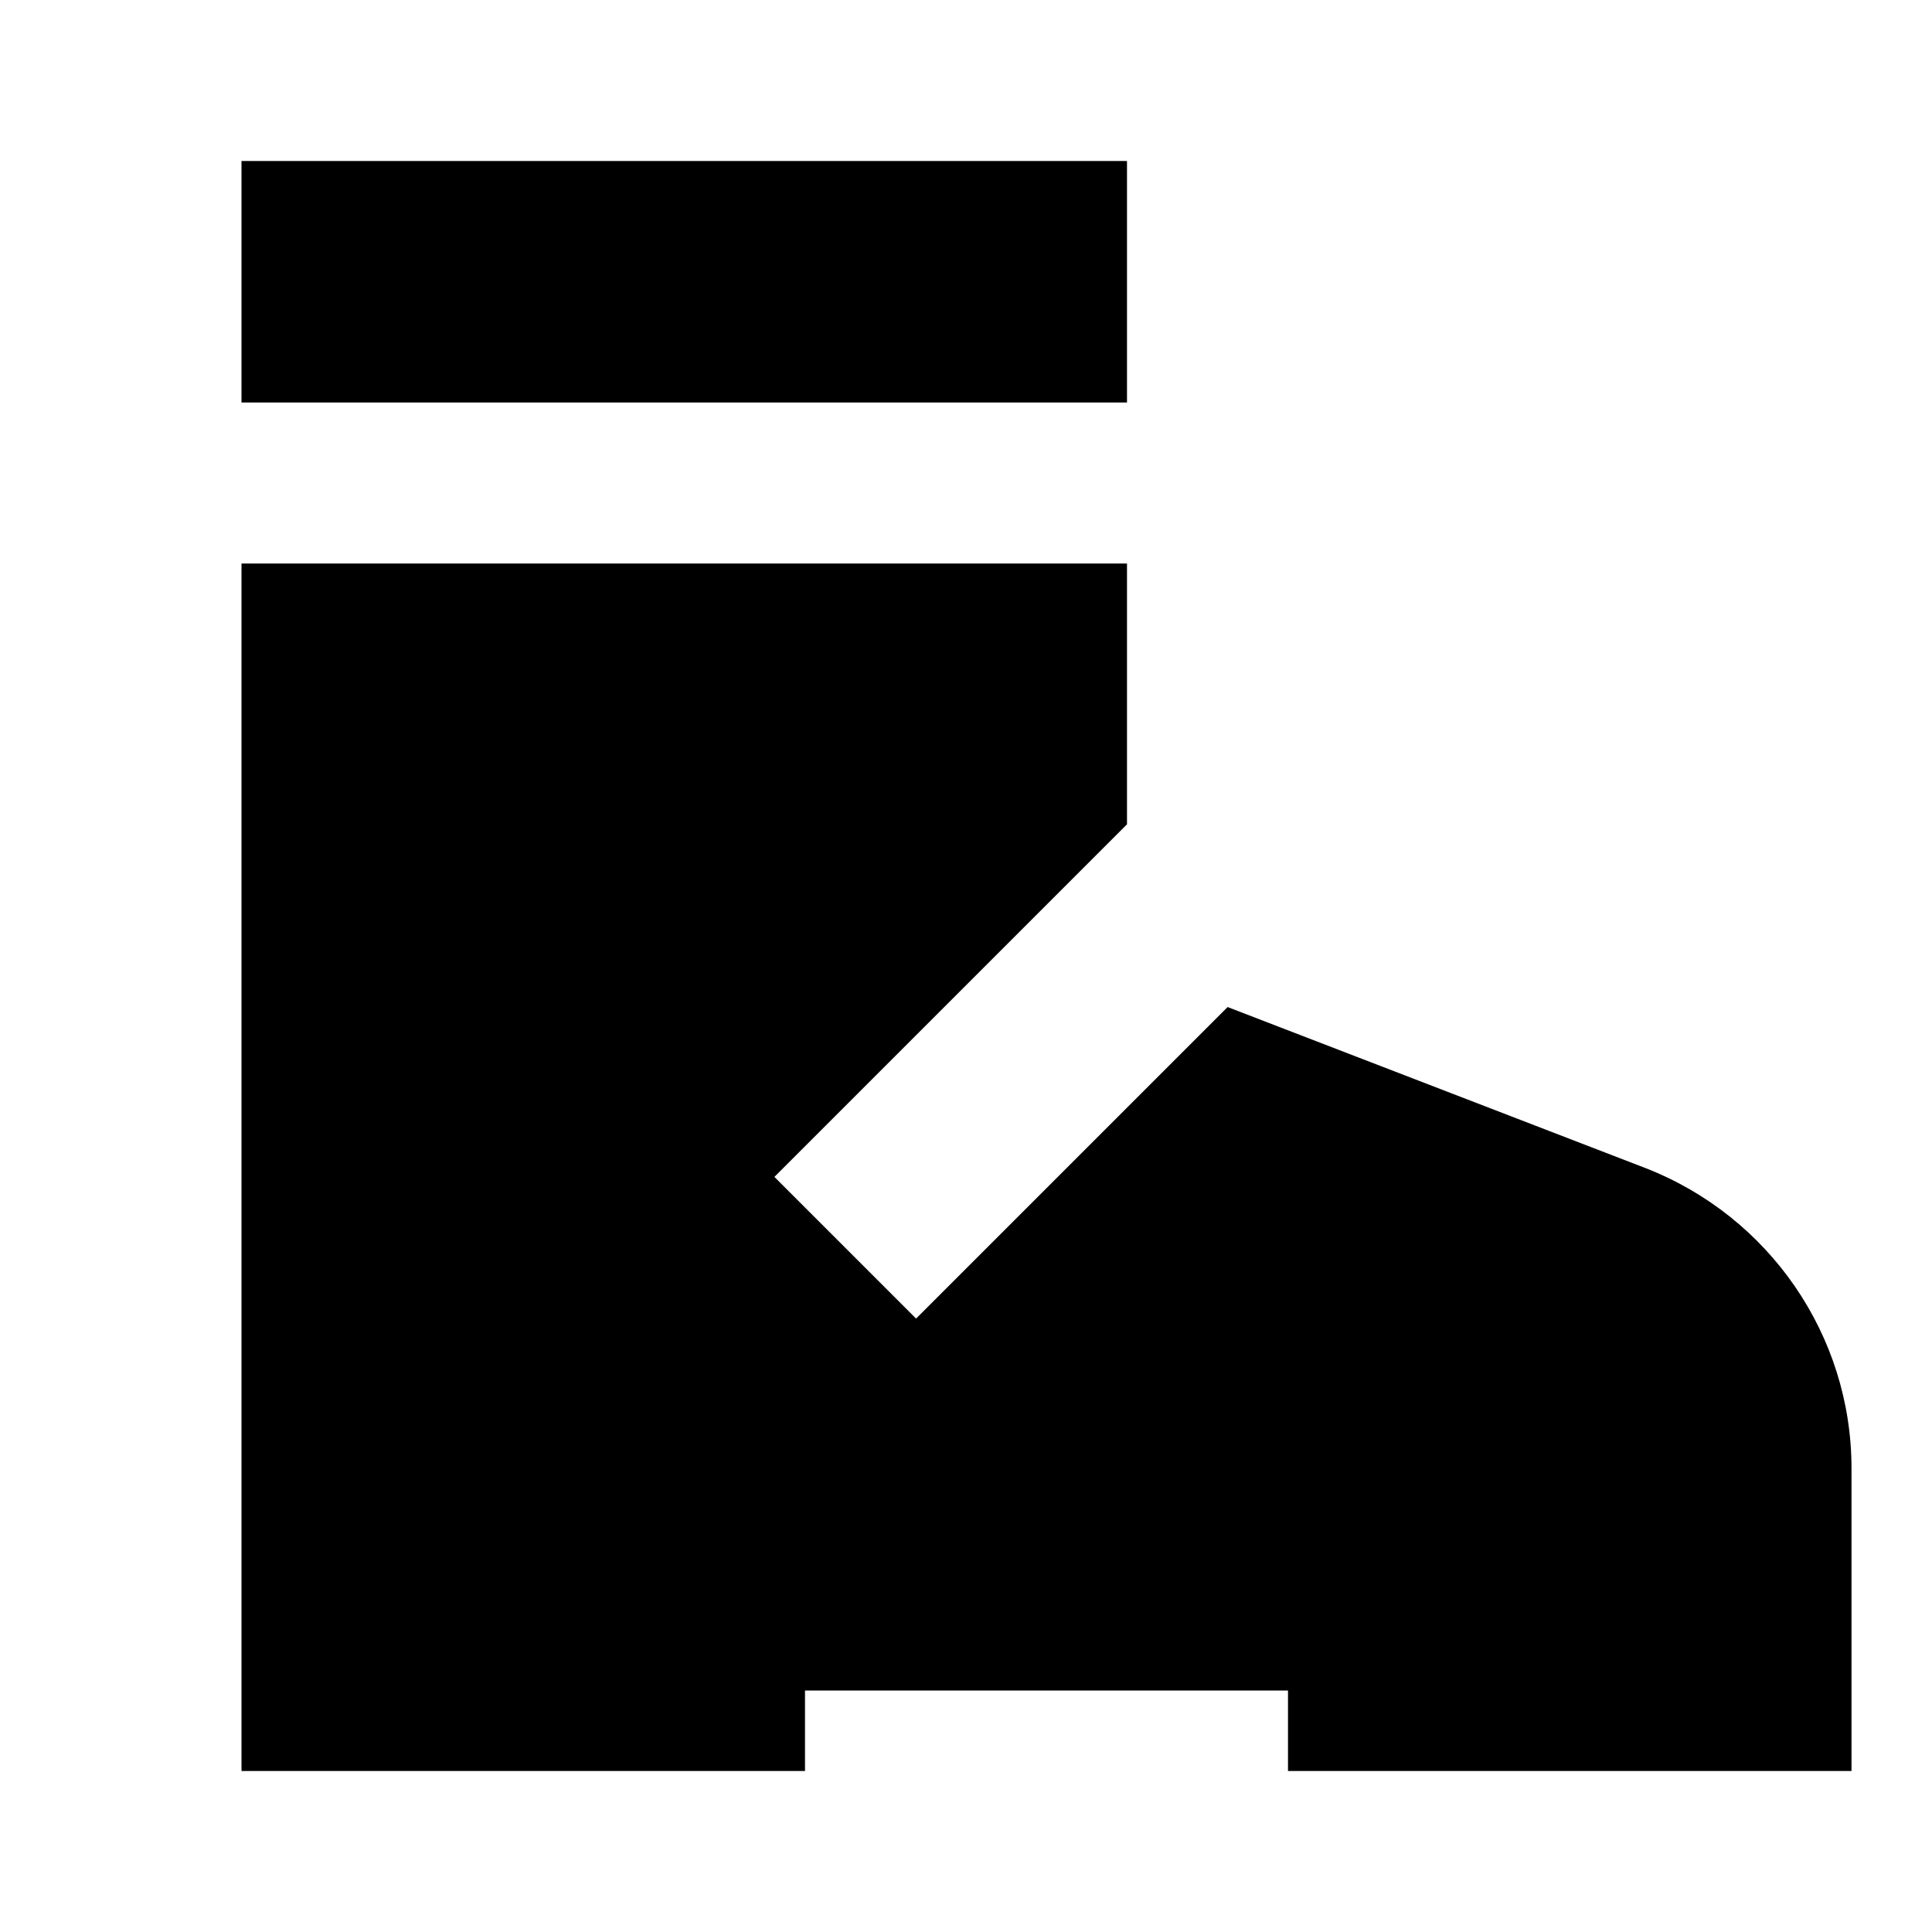 <svg width="24" height="24" viewBox="0 0 24 24" fill="none" xmlns="http://www.w3.org/2000/svg">
  <title>Ski boots (filled)</title>
  <g transform="matrix(
          1 0
          0 1
          3 2
        )"><path fill-rule="nonzero" clip-rule="nonzero" d="M11 0L0 0L0 3L11 3L11 0Z" fill="currentColor" opacity="1"/></g>,<g transform="matrix(
          1 0
          0 1
          3 7
        )"><path fill-rule="nonzero" clip-rule="nonzero" d="M17.44 7.51L12.25 5.51L8.38 9.38L6.62 7.62L11 3.24L11 0L0 0L0 15L7 15L7 14L13 14L13 15L20 15L20 11.24C20 9.59 18.98 8.11 17.44 7.51Z" fill="currentColor" opacity="1"/></g>
</svg>